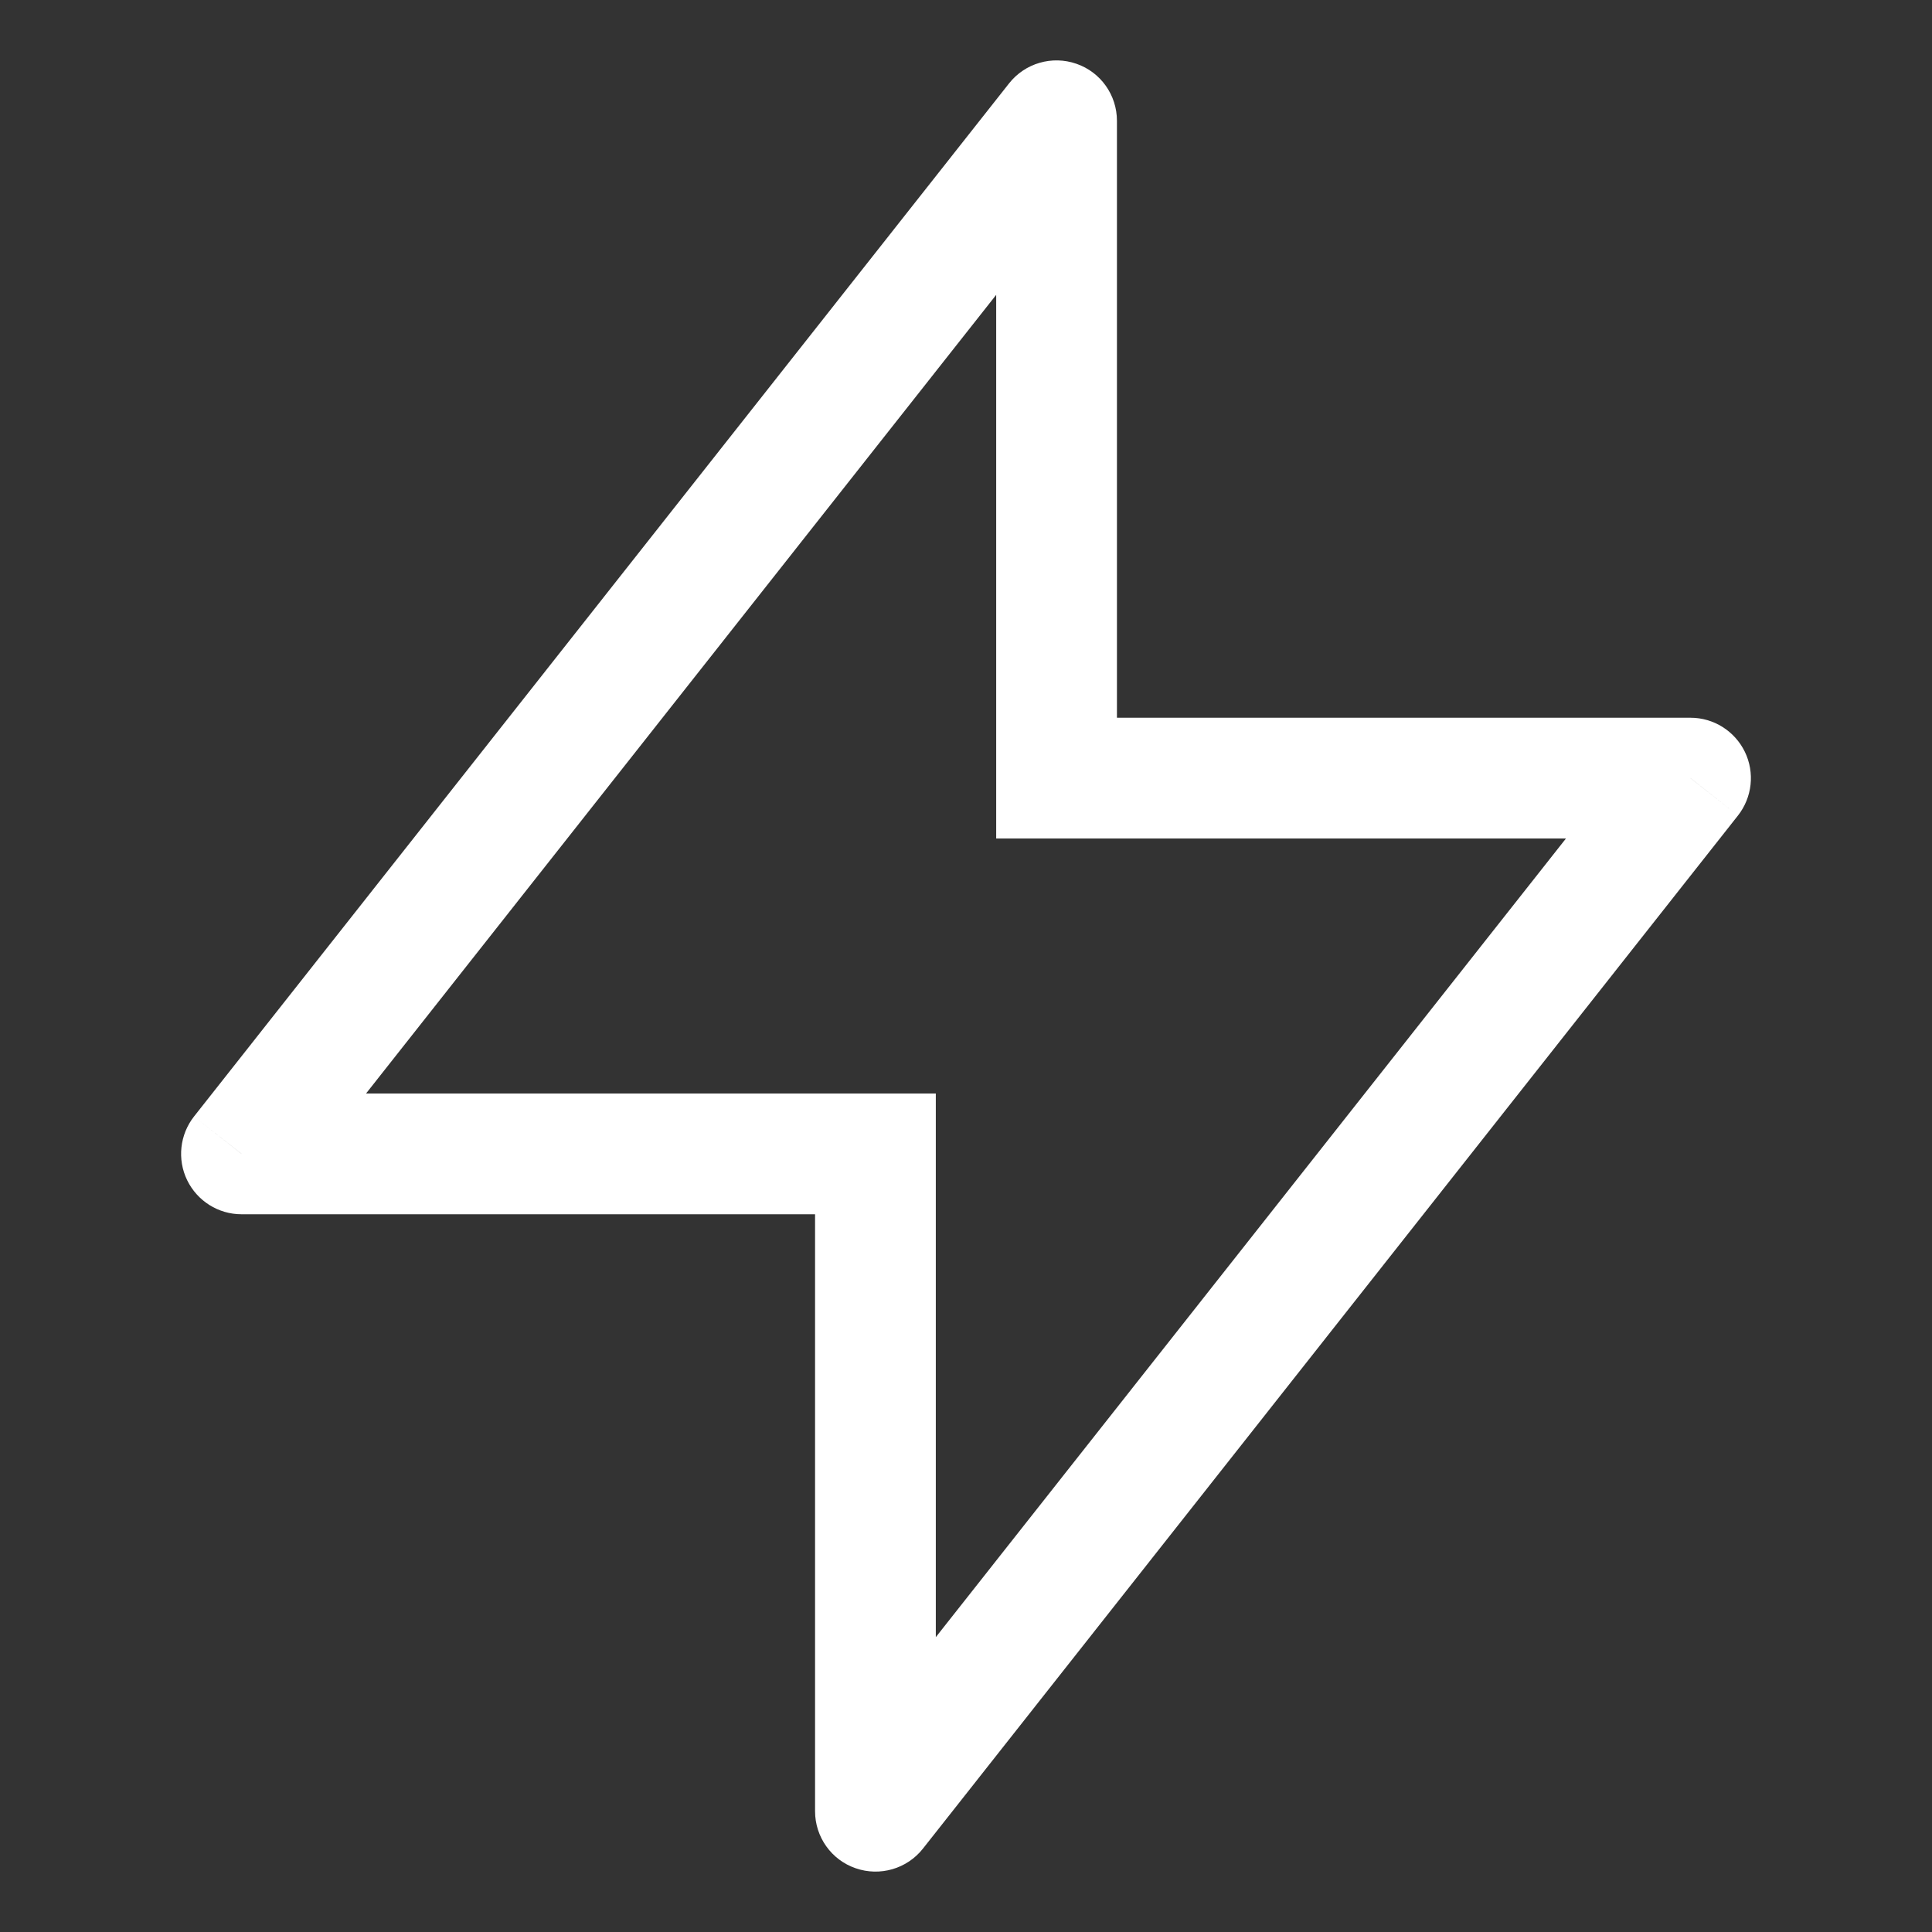 <svg width="16" height="16" viewBox="0 0 16 16" fill="none" xmlns="http://www.w3.org/2000/svg">
<rect x="0" y="0" width="16" height="16" fill="#333333" stroke="none"/>
<path d="M8.75 6.444H8.25V6.944H8.75V6.444ZM8.75 1H9.25C9.25 0.787 9.115 0.597 8.914 0.528C8.713 0.458 8.489 0.523 8.357 0.69L8.75 1ZM2 9.556L1.607 9.246C1.489 9.396 1.466 9.601 1.55 9.774C1.634 9.946 1.808 10.056 2 10.056V9.556ZM7.25 9.556H7.75V9.056H7.25V9.556ZM7.25 15H6.75C6.75 15.213 6.885 15.403 7.086 15.472C7.287 15.542 7.511 15.477 7.643 15.31L7.25 15ZM14 6.444L14.393 6.754C14.511 6.604 14.534 6.399 14.45 6.226C14.366 6.054 14.192 5.944 14 5.944V6.444ZM9.25 6.444V1H8.25V6.444H9.25ZM8.357 0.69L1.607 9.246L2.393 9.865L9.143 1.31L8.357 0.69ZM2 10.056H7.25V9.056H2V10.056ZM6.75 9.556V15H7.75V9.556H6.75ZM7.643 15.31L14.393 6.754L13.607 6.135L6.857 14.69L7.643 15.31ZM14 5.944H8.75V6.944H14V5.944Z" fill="white"/>
</svg>
